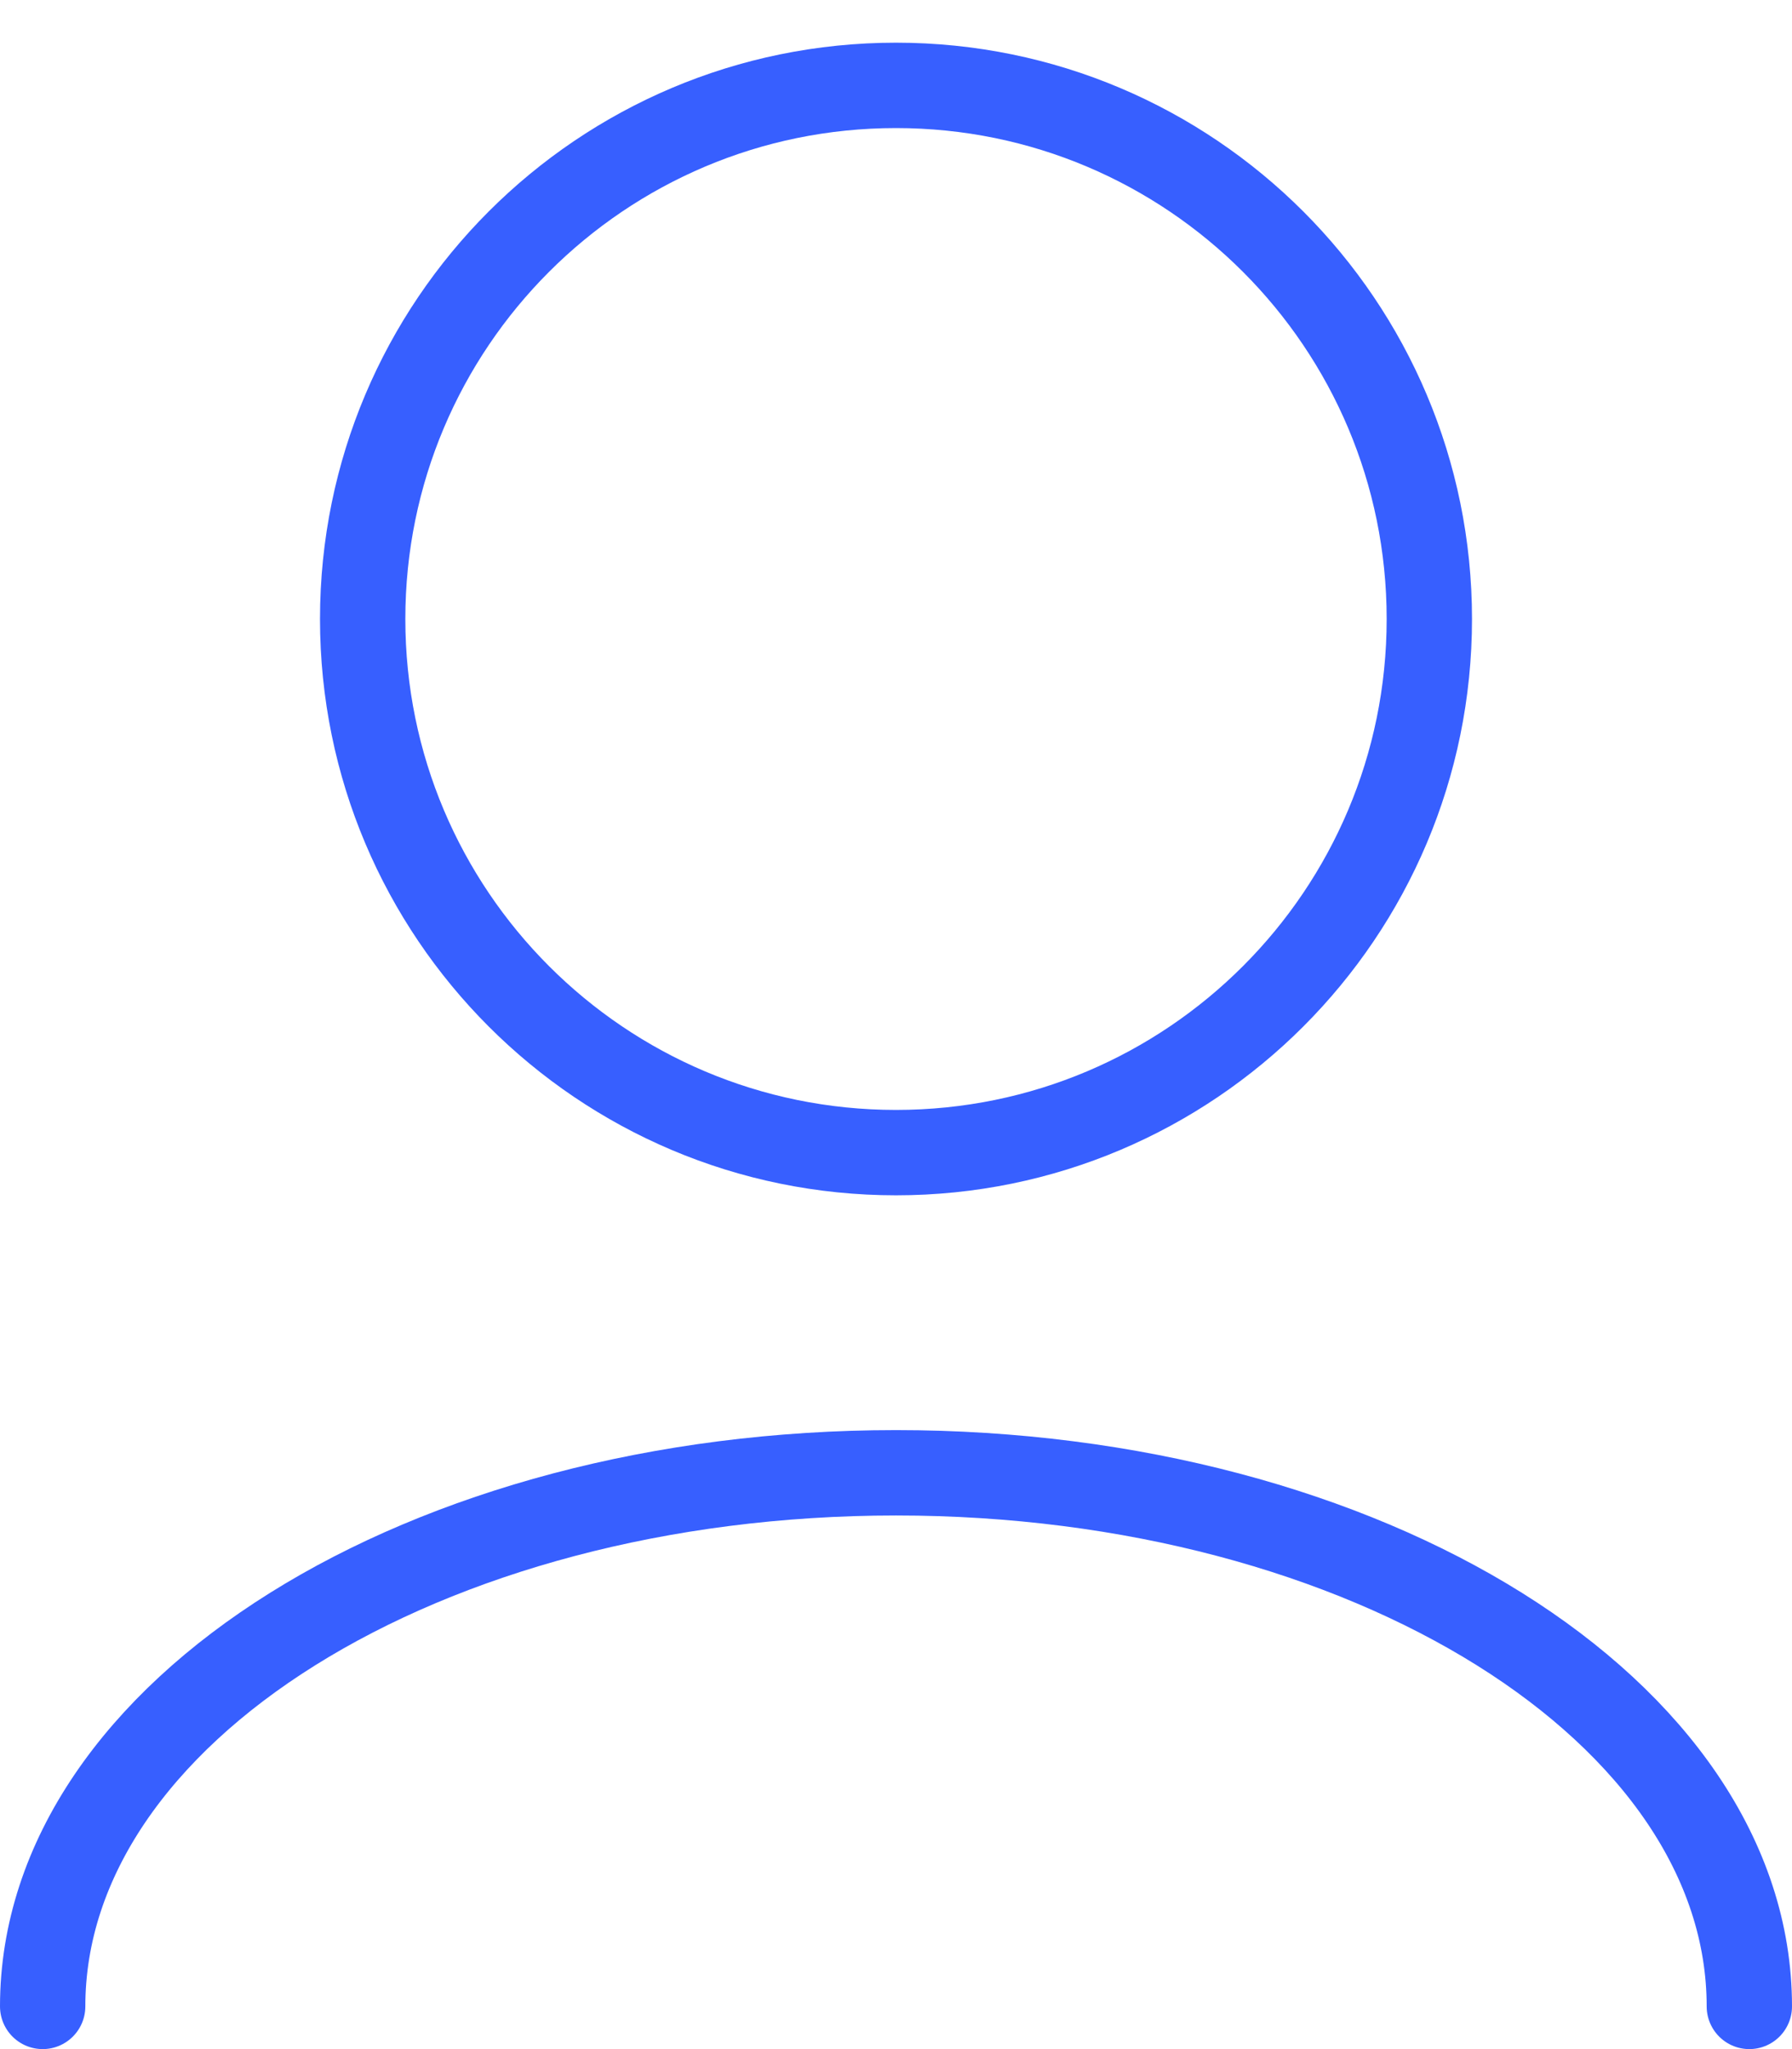 <svg width="21" height="24" viewBox="0 0 21 24" fill="none" xmlns="http://www.w3.org/2000/svg">
<path d="M20.5 23.5C20.5 20.048 16.023 17.25 10.5 17.25C4.977 17.25 0.5 20.048 0.5 23.5M10.5 13.5C7.048 13.5 4.25 10.702 4.25 7.25C4.25 3.798 7.048 1 10.5 1C13.952 1 16.75 3.798 16.75 7.25C16.75 10.702 13.952 13.5 10.5 13.5Z" stroke="#375FFF" stroke-linecap="round" stroke-linejoin="round"/>
</svg>
